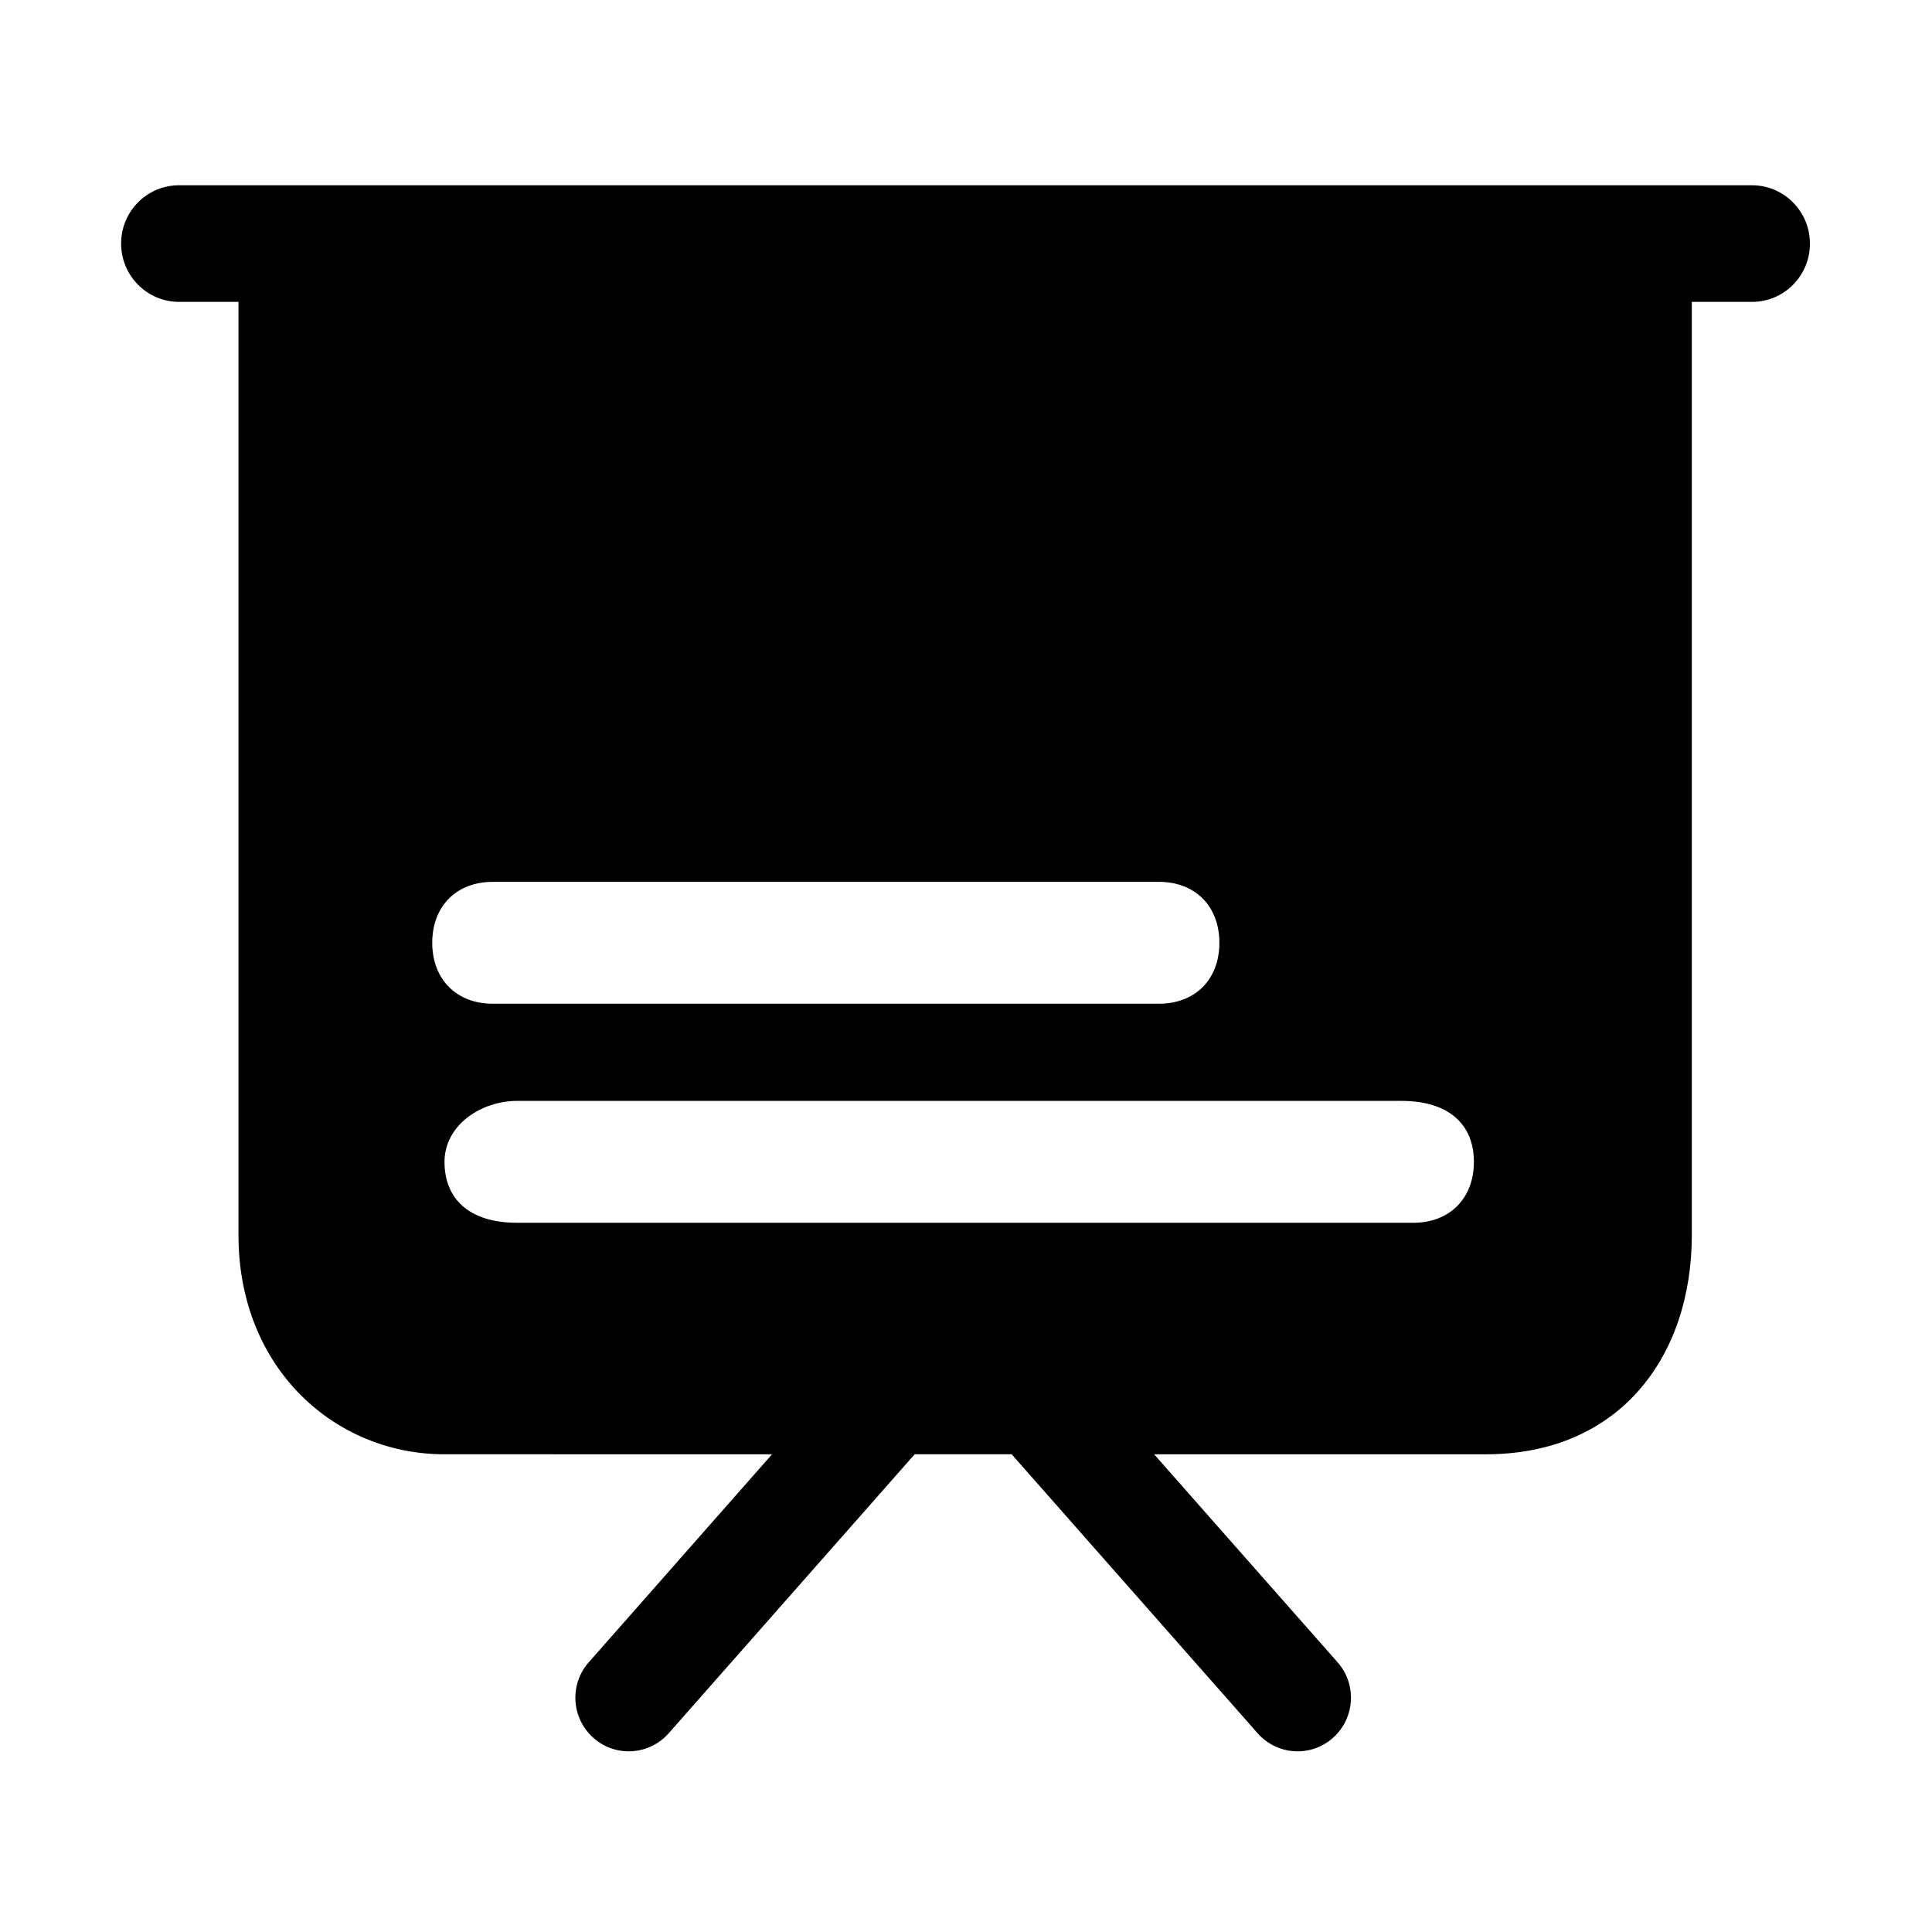 <svg t="1683620880091" class="icon" viewBox="0 0 1024 1024" version="1.1" xmlns="http://www.w3.org/2000/svg" p-id="8299" width="200" height="200"><path d="M928.6 98.2H94.9c-17 0-30.7 13.8-30.7 30.9 0 17.1 13.8 30.9 30.7 30.9h31.5v494.6c0 71 51.4 116.2 109.1 116.2H409.2L312.1 881c-10.4 11.7-9.3 29.7 2.4 40.1 11.7 10.4 29.5 9.3 39.9-2.4l130.4-147.9h51.4l130.4 147.9c10.4 11.7 28.2 12.8 39.9 2.4s12.8-28.4 2.4-40.1l-97.2-110.2h175.9c70.6 0 109.1-51.6 109.1-116.2V160h31.9c17 0 30.7-13.8 30.7-30.9 0-17-13.7-30.9-30.7-30.9M229.1 499.7c0-19.4 12.8-32.3 32.1-32.3h353c19.3 0 32.1 12.9 32.1 32.3S633.5 532 614.2 532h-353c-19.2 0-32.1-12.9-32.1-32.3m520 148.4h-475c-25.7 0-38.5-12.9-38.5-32.3s19.3-32.3 38.5-32.3h468.6c25.7 0 38.5 12.9 38.5 32.3s-12.9 32.3-32.1 32.3"  p-id="8300"></path></svg>